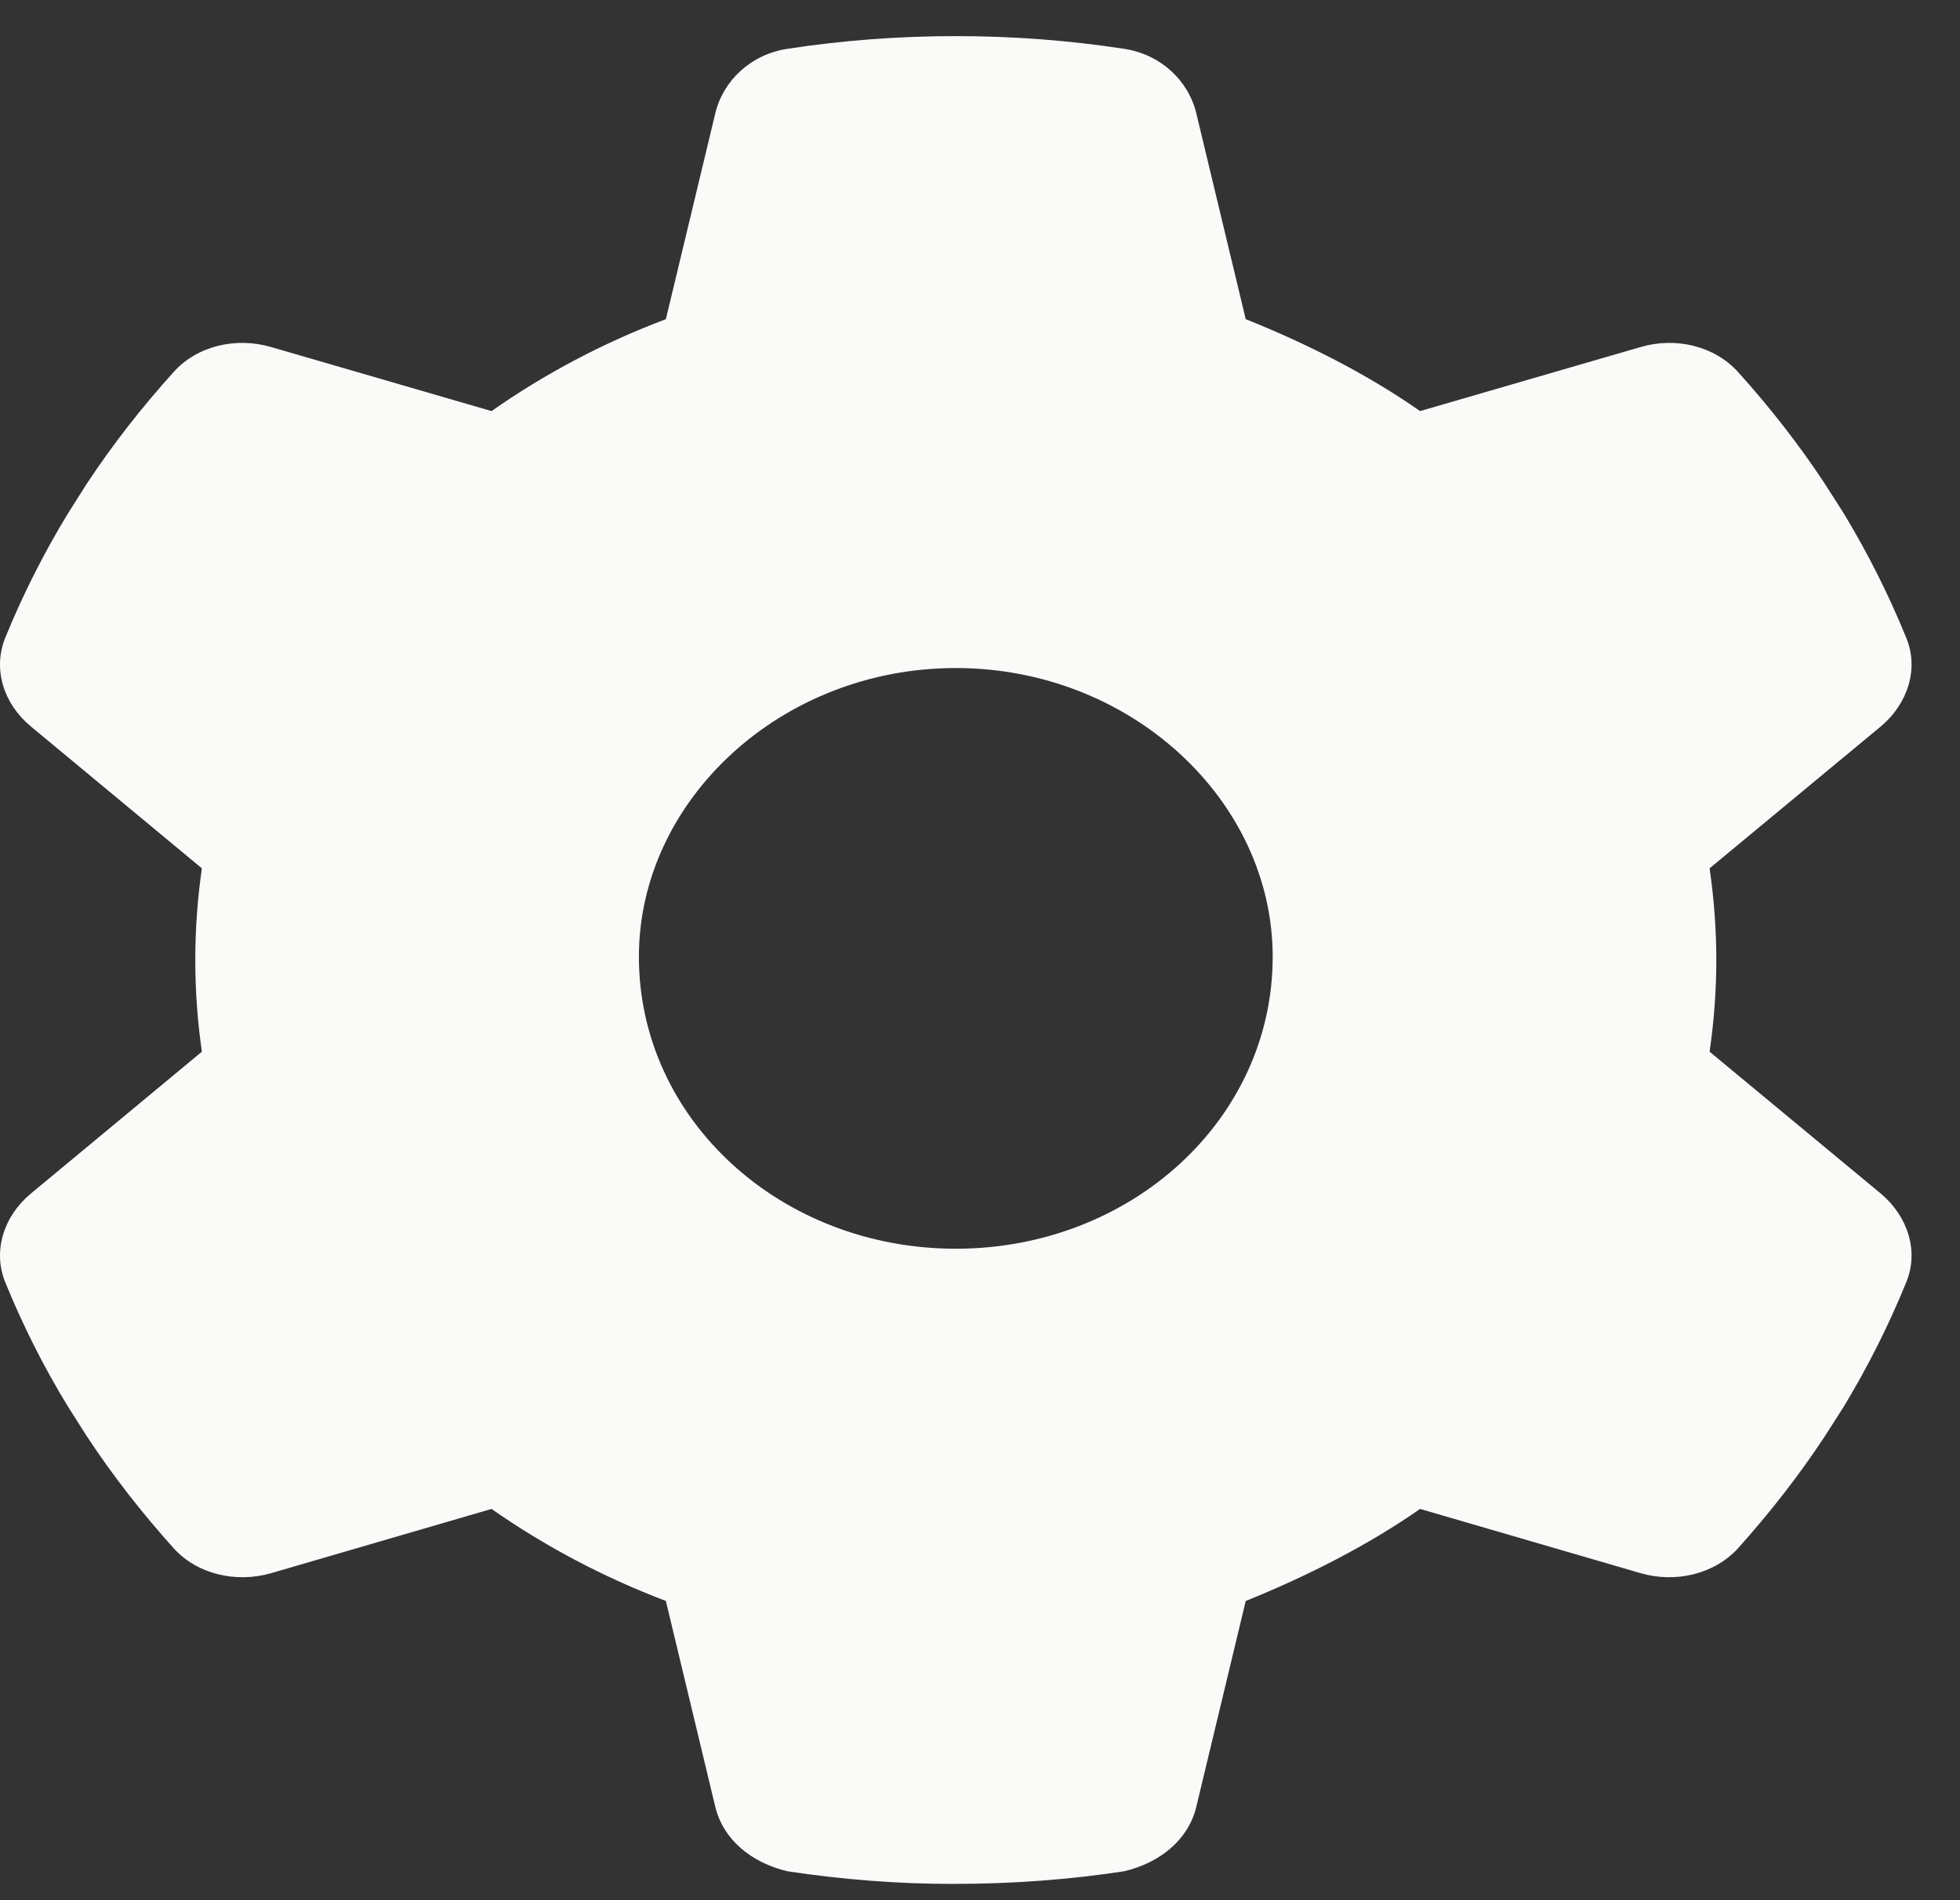 <svg width="33" height="32" viewBox="0 0 33 32" fill="none" xmlns="http://www.w3.org/2000/svg">
<rect x="0" y="0" width="33" height="32" fill="#333333" stroke="none"/>
<path d="M32.092 10.734C32.312 11.256 32.125 11.846 31.672 12.229L28.784 14.623C28.857 15.128 28.897 15.644 28.897 16.167C28.897 16.69 28.857 17.206 28.784 17.711L31.672 20.105C32.125 20.488 32.312 21.078 32.092 21.6C31.798 22.324 31.445 23.023 31.045 23.685L30.731 24.177C30.291 24.846 29.797 25.478 29.257 26.08C28.857 26.511 28.21 26.663 27.623 26.493L23.909 25.411C23.015 26.037 21.968 26.56 20.974 26.961L20.141 30.431C20.007 30.978 19.54 31.367 18.927 31.513C18.006 31.653 17.059 31.726 16.032 31.726C15.126 31.726 14.178 31.653 13.258 31.513C12.645 31.367 12.178 30.978 12.044 30.431L11.211 26.961C10.157 26.56 9.17 26.037 8.276 25.411L4.564 26.493C3.975 26.663 3.324 26.511 2.93 26.08C2.389 25.478 1.895 24.846 1.455 24.177L1.143 23.685C0.738 23.023 0.386 22.324 0.091 21.6C-0.126 21.078 0.057 20.488 0.514 20.105L3.399 17.711C3.326 17.206 3.288 16.69 3.288 16.167C3.288 15.644 3.326 15.128 3.399 14.623L0.514 12.229C0.057 11.846 -0.126 11.262 0.091 10.734C0.386 10.01 0.739 9.312 1.143 8.649L1.454 8.157C1.895 7.488 2.389 6.856 2.93 6.258C3.324 5.823 3.975 5.672 4.564 5.844L8.276 6.923C9.17 6.295 10.157 5.772 11.211 5.375L12.044 1.905C12.178 1.353 12.645 0.915 13.258 0.822C14.178 0.681 15.126 0.608 16.093 0.608C17.059 0.608 18.006 0.681 18.927 0.822C19.54 0.915 20.007 1.353 20.141 1.905L20.974 5.375C21.968 5.772 23.015 6.295 23.909 6.923L27.623 5.844C28.21 5.672 28.857 5.823 29.257 6.258C29.797 6.856 30.291 7.488 30.731 8.157L31.045 8.649C31.445 9.312 31.798 10.01 32.092 10.734ZM16.093 21.029C19.04 21.029 21.428 18.853 21.428 16.112C21.428 13.481 19.04 11.25 16.093 11.25C13.145 11.25 10.757 13.481 10.757 16.112C10.757 18.853 13.145 21.029 16.093 21.029Z" fill="#FAFAF8"/>
</svg>
